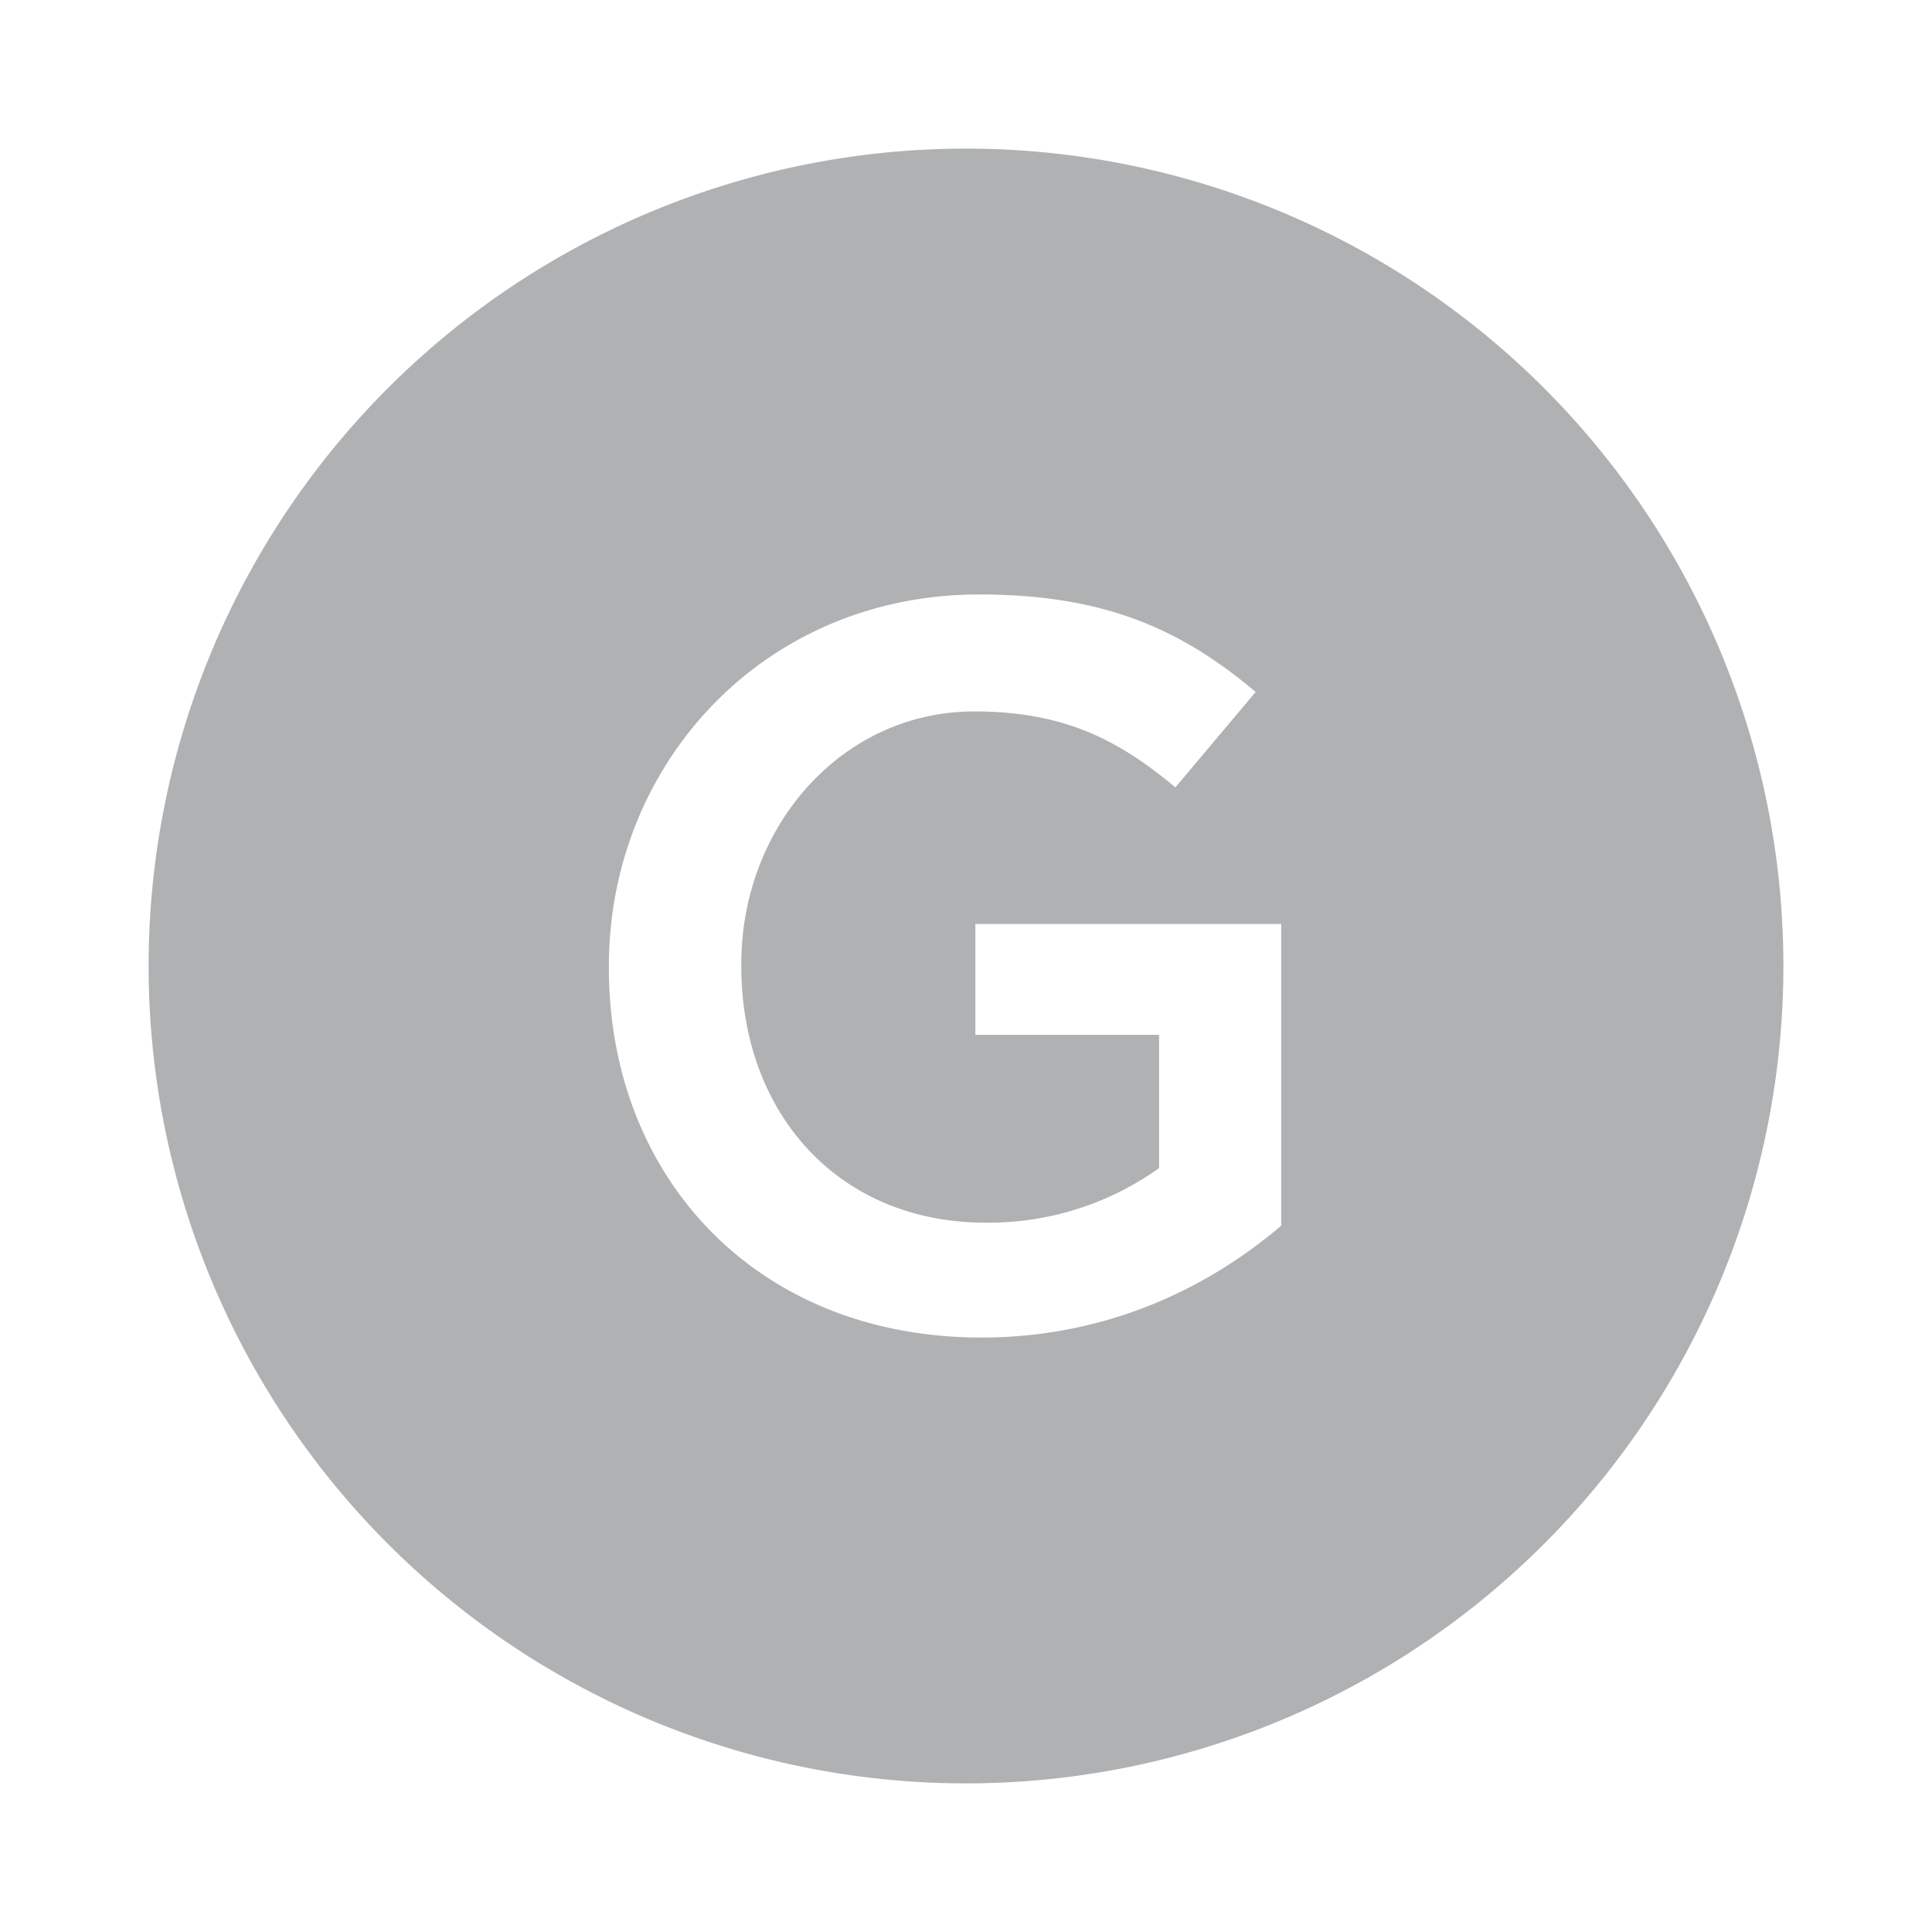 <svg xmlns="http://www.w3.org/2000/svg" width="13" height="13" viewBox="0 0 13 13"><rect id="frame" width="13" height="13" fill="none"/><path fill="#AFB1B3" fill-rule="evenodd" d="M6.5 12a5.5 5.5 0 1 1 0-11 5.5 5.5 0 0 1 0 11zm.104-3c.857 0 1.54-.345 2.017-.753v-2.03H6.563v.746h1.236v.897a1.973 1.973 0 0 1-1.167.367c-.988 0-1.644-.733-1.644-1.727v-.014c0-.925.677-1.699 1.568-1.699.614 0 .98.2 1.353.511l.54-.642C7.95 4.235 7.432 4 6.59 4 5.133 4 4.097 5.146 4.097 6.5v.014C4.097 7.923 5.092 9 6.604 9z"/></svg>